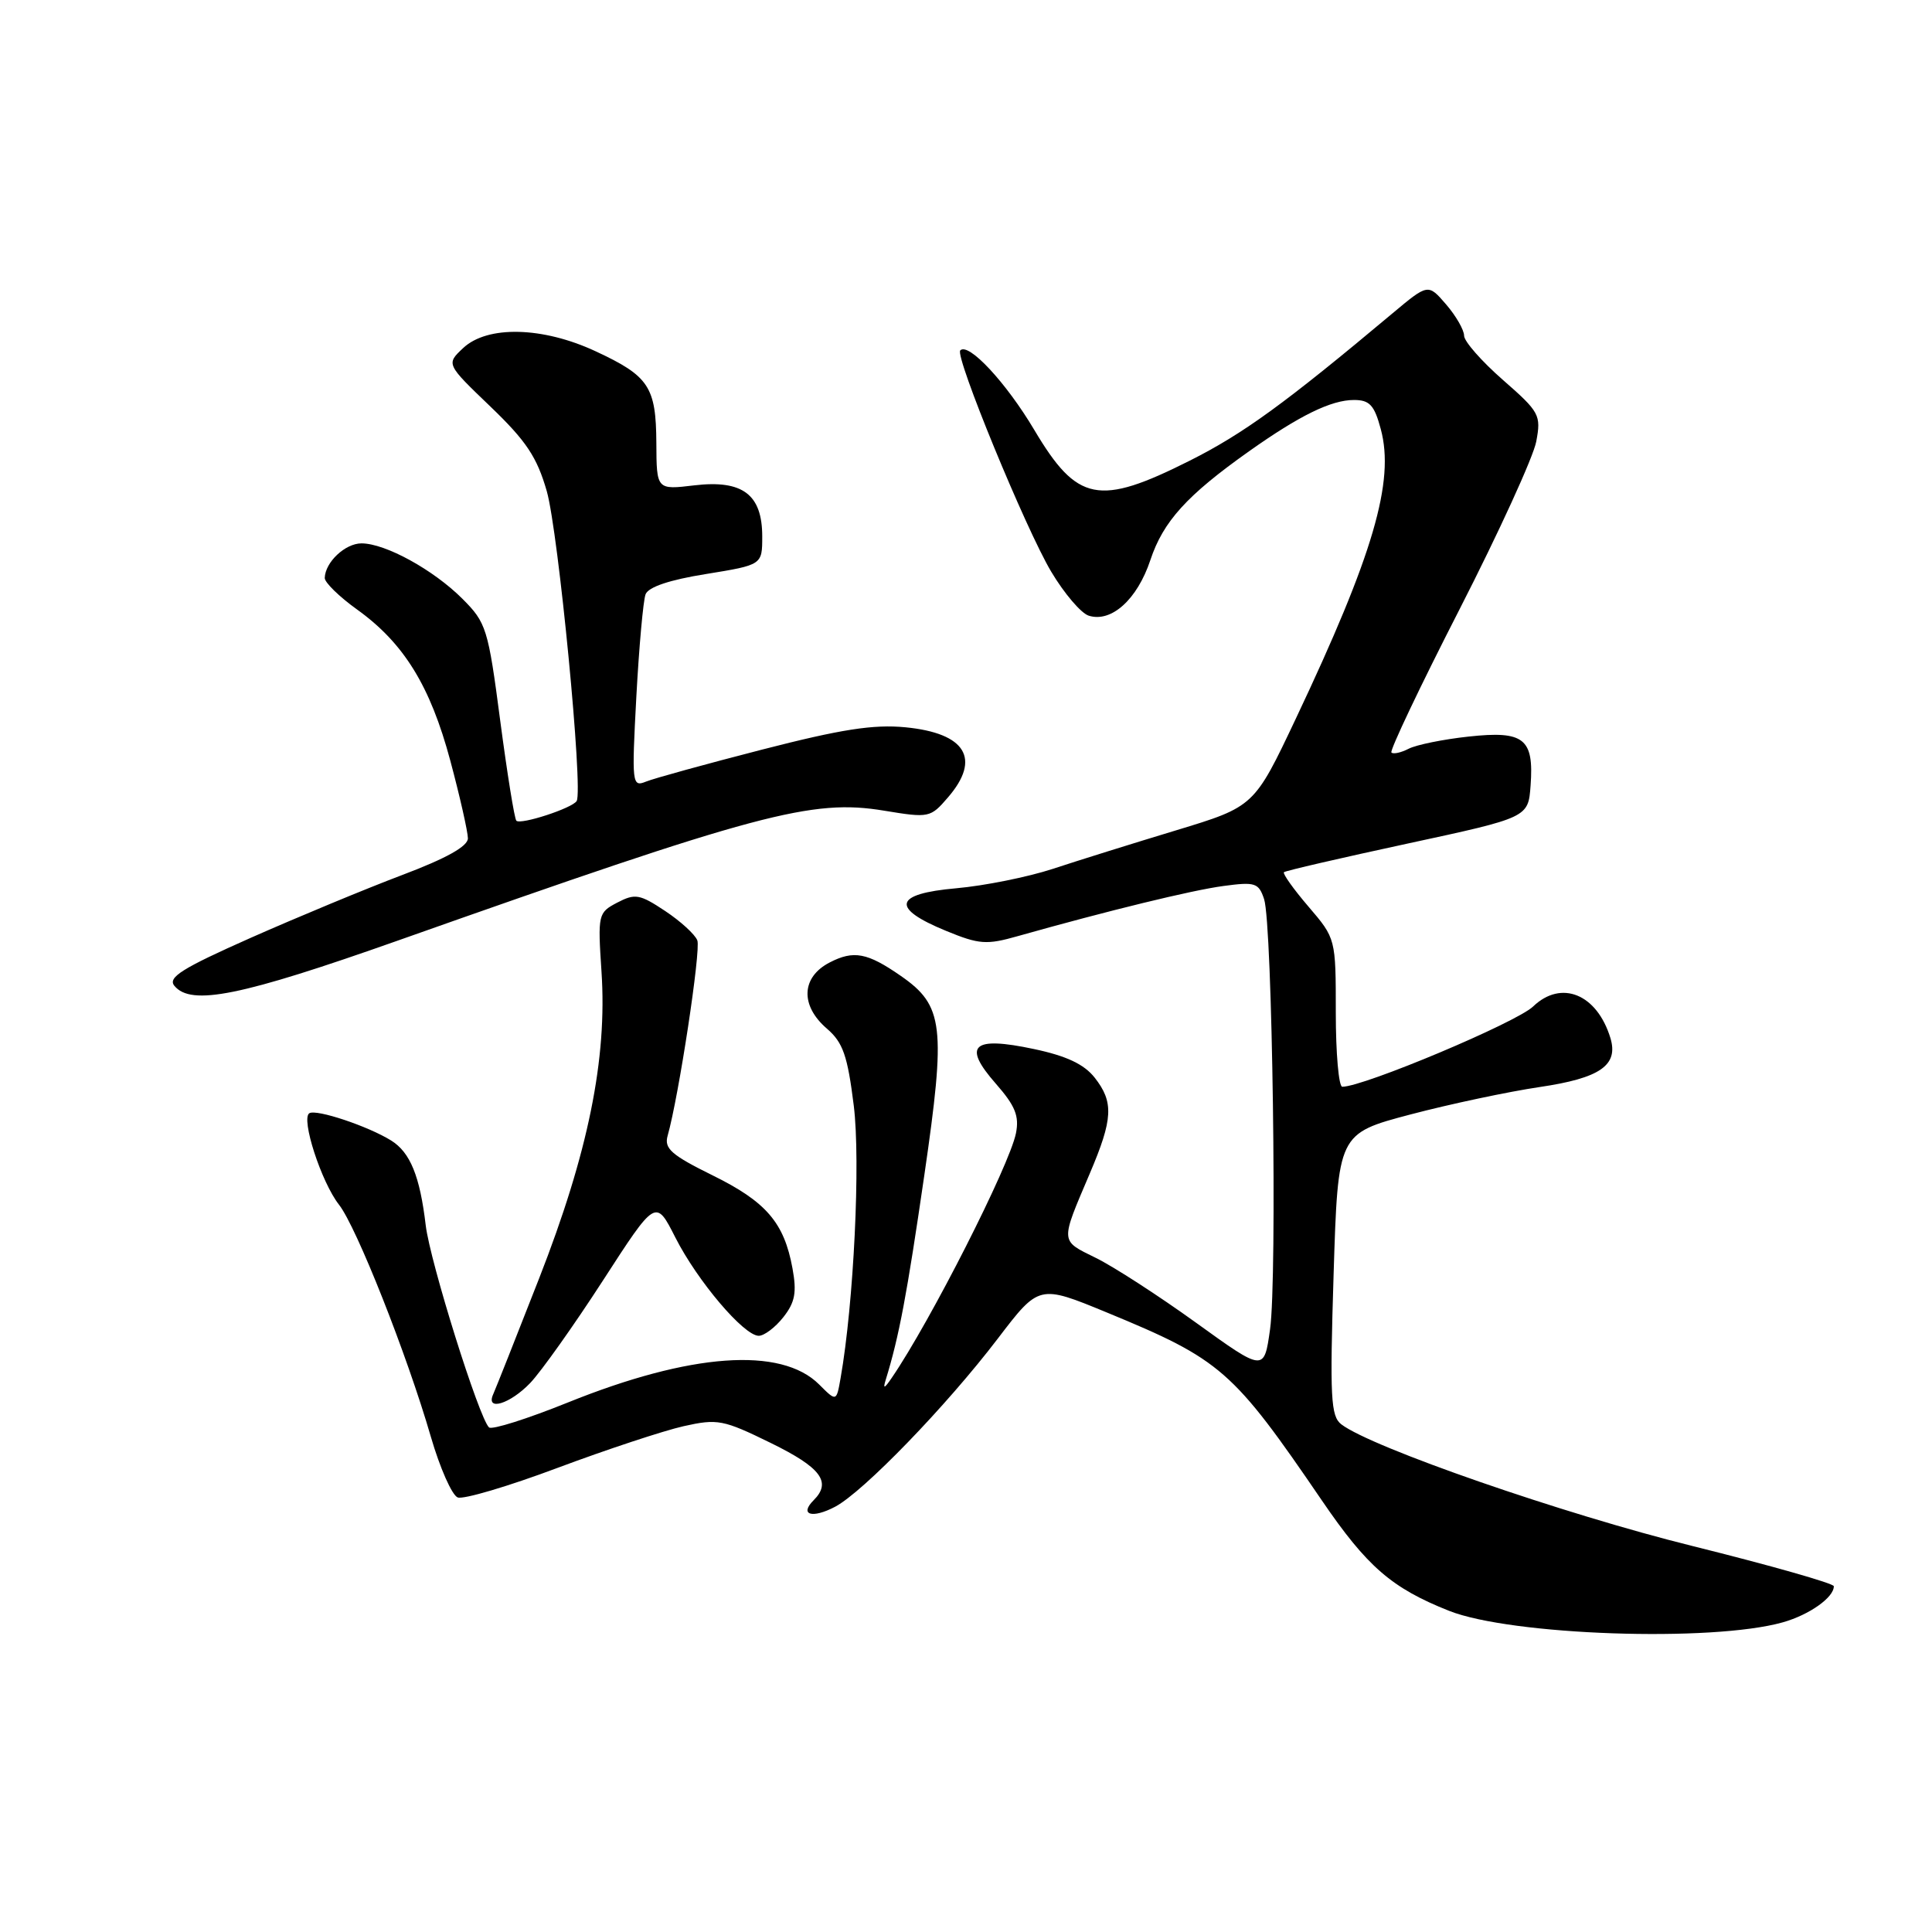 <?xml version="1.0" encoding="UTF-8" standalone="no"?>
<!DOCTYPE svg PUBLIC "-//W3C//DTD SVG 1.1//EN" "http://www.w3.org/Graphics/SVG/1.1/DTD/svg11.dtd" >
<svg xmlns="http://www.w3.org/2000/svg" xmlns:xlink="http://www.w3.org/1999/xlink" version="1.1" viewBox="0 0 256 256">
 <g >
 <path fill="currentColor"
d=" M 236.22 214.97 C 239.74 213.98 243.02 211.66 242.99 210.18 C 242.98 209.81 234.54 207.41 224.24 204.85 C 207.20 200.63 181.71 191.79 177.73 188.73 C 176.33 187.65 176.20 185.21 176.71 168.85 C 177.29 150.21 177.29 150.21 186.90 147.67 C 192.18 146.28 199.88 144.65 204.00 144.04 C 212.01 142.86 214.48 141.16 213.39 137.55 C 211.61 131.71 206.88 129.78 203.14 133.37 C 200.91 135.50 180.70 144.00 177.86 144.00 C 177.39 144.00 177.00 139.58 177.00 134.18 C 177.00 124.36 177.00 124.36 173.38 120.13 C 171.39 117.81 169.93 115.75 170.13 115.57 C 170.33 115.38 177.70 113.68 186.50 111.78 C 202.50 108.33 202.50 108.33 202.81 104.09 C 203.27 97.85 201.94 96.80 194.60 97.60 C 191.25 97.96 187.67 98.69 186.66 99.21 C 185.65 99.73 184.62 99.96 184.37 99.71 C 184.13 99.46 188.18 90.92 193.40 80.73 C 198.61 70.54 203.18 60.54 203.56 58.51 C 204.22 54.99 204.01 54.60 199.13 50.33 C 196.31 47.86 194.00 45.23 194.00 44.48 C 194.00 43.73 192.93 41.86 191.62 40.34 C 189.23 37.57 189.23 37.57 184.50 41.53 C 170.23 53.49 164.75 57.47 157.63 61.05 C 145.59 67.10 142.74 66.54 137.05 56.97 C 133.32 50.69 128.33 45.33 127.24 46.43 C 126.49 47.17 135.91 70.09 139.29 75.75 C 141.01 78.64 143.25 81.26 144.26 81.58 C 147.26 82.53 150.69 79.44 152.43 74.21 C 154.13 69.09 157.27 65.63 165.50 59.80 C 172.22 55.04 176.39 53.00 179.41 53.00 C 181.48 53.00 182.11 53.68 182.96 56.86 C 184.83 63.78 181.97 73.53 171.72 95.19 C 166.19 106.88 166.19 106.88 155.85 110.02 C 150.16 111.74 142.80 114.04 139.50 115.13 C 136.20 116.21 130.44 117.37 126.71 117.70 C 118.43 118.43 117.98 120.32 125.37 123.35 C 129.75 125.15 130.72 125.22 134.87 124.04 C 146.86 120.66 157.92 117.96 162.10 117.40 C 166.32 116.83 166.78 116.98 167.50 119.14 C 168.60 122.44 169.25 169.29 168.29 176.13 C 167.50 181.77 167.50 181.77 158.50 175.28 C 153.55 171.71 147.56 167.83 145.19 166.67 C 140.44 164.33 140.47 164.73 144.40 155.50 C 147.49 148.25 147.60 146.03 145.04 142.78 C 143.65 141.02 141.31 139.91 136.99 139.00 C 128.85 137.27 127.49 138.51 131.95 143.59 C 134.53 146.53 135.07 147.88 134.62 150.16 C 133.76 154.43 123.27 175.11 118.17 182.56 C 117.17 184.03 116.97 184.09 117.37 182.81 C 119.13 177.10 120.17 171.59 122.47 155.77 C 125.36 135.93 125.04 133.25 119.36 129.31 C 114.93 126.23 113.11 125.89 109.94 127.53 C 106.16 129.48 106.01 133.24 109.57 136.30 C 111.70 138.14 112.30 139.85 113.13 146.51 C 114.04 153.88 113.13 172.70 111.38 182.62 C 110.83 185.74 110.83 185.74 108.54 183.45 C 103.50 178.41 91.49 179.28 75.24 185.84 C 69.88 188.00 65.19 189.49 64.80 189.14 C 63.48 187.93 56.99 167.21 56.41 162.36 C 55.64 155.84 54.36 152.71 51.84 151.13 C 48.79 149.23 41.92 146.93 40.99 147.51 C 39.84 148.21 42.58 156.65 44.92 159.63 C 47.23 162.57 53.93 179.48 57.09 190.38 C 58.29 194.51 59.89 198.13 60.65 198.42 C 61.40 198.71 67.35 196.95 73.88 194.50 C 80.41 192.06 87.92 189.58 90.57 188.98 C 95.09 187.97 95.82 188.11 102.13 191.20 C 108.79 194.46 110.22 196.38 107.82 198.78 C 105.87 200.73 107.61 201.26 110.66 199.65 C 114.40 197.67 125.40 186.31 132.23 177.35 C 137.68 170.21 137.68 170.21 146.66 173.91 C 161.81 180.16 163.34 181.50 175.17 198.84 C 181.15 207.60 184.40 210.42 192.00 213.44 C 200.22 216.70 226.80 217.62 236.22 214.97 Z  M 70.26 183.25 C 71.70 181.74 76.04 175.63 79.89 169.68 C 86.89 158.85 86.89 158.85 89.48 163.96 C 92.41 169.74 98.57 177.00 100.54 177.00 C 101.26 177.00 102.73 175.89 103.80 174.53 C 105.35 172.56 105.59 171.25 105.01 168.07 C 103.90 162.00 101.53 159.24 94.40 155.73 C 88.97 153.05 87.99 152.19 88.46 150.51 C 89.94 145.30 92.89 125.89 92.40 124.61 C 92.10 123.82 90.17 122.06 88.12 120.70 C 84.76 118.47 84.15 118.37 81.79 119.60 C 79.25 120.93 79.20 121.15 79.70 128.73 C 80.48 140.30 77.93 152.80 71.43 169.41 C 68.40 177.16 65.66 184.06 65.35 184.75 C 64.32 187.04 67.59 186.04 70.26 183.25 Z  M 52.69 124.64 C 100.49 107.73 107.59 105.83 117.16 107.42 C 123.11 108.40 123.29 108.36 125.62 105.65 C 130.03 100.53 127.97 97.15 119.98 96.37 C 115.73 95.96 111.46 96.63 101.00 99.32 C 93.58 101.23 86.64 103.14 85.59 103.57 C 83.75 104.31 83.70 103.89 84.32 92.29 C 84.68 85.66 85.23 79.57 85.54 78.75 C 85.91 77.78 88.73 76.83 93.56 76.06 C 101.00 74.85 101.00 74.85 101.00 71.08 C 101.00 65.52 98.40 63.56 92.02 64.31 C 87.00 64.91 87.00 64.91 86.97 58.70 C 86.93 51.25 85.99 49.83 78.91 46.54 C 71.91 43.28 64.58 43.10 61.37 46.12 C 59.11 48.24 59.11 48.24 64.98 53.87 C 69.73 58.43 71.15 60.56 72.45 65.08 C 73.99 70.49 77.30 104.71 76.41 106.14 C 75.83 107.09 68.99 109.32 68.42 108.75 C 68.17 108.50 67.21 102.53 66.28 95.48 C 64.68 83.27 64.44 82.51 61.27 79.34 C 57.43 75.50 51.06 72.00 47.90 72.00 C 45.74 72.00 43.09 74.49 43.03 76.58 C 43.01 77.17 44.94 79.06 47.31 80.76 C 53.52 85.22 57.01 90.88 59.67 100.80 C 60.95 105.58 61.99 110.21 62.00 111.08 C 62.00 112.14 59.16 113.73 53.25 115.96 C 48.44 117.78 39.43 121.52 33.24 124.26 C 24.09 128.32 22.19 129.52 23.11 130.63 C 25.34 133.32 31.93 131.98 52.69 124.64 Z "/>
</g>
</svg>